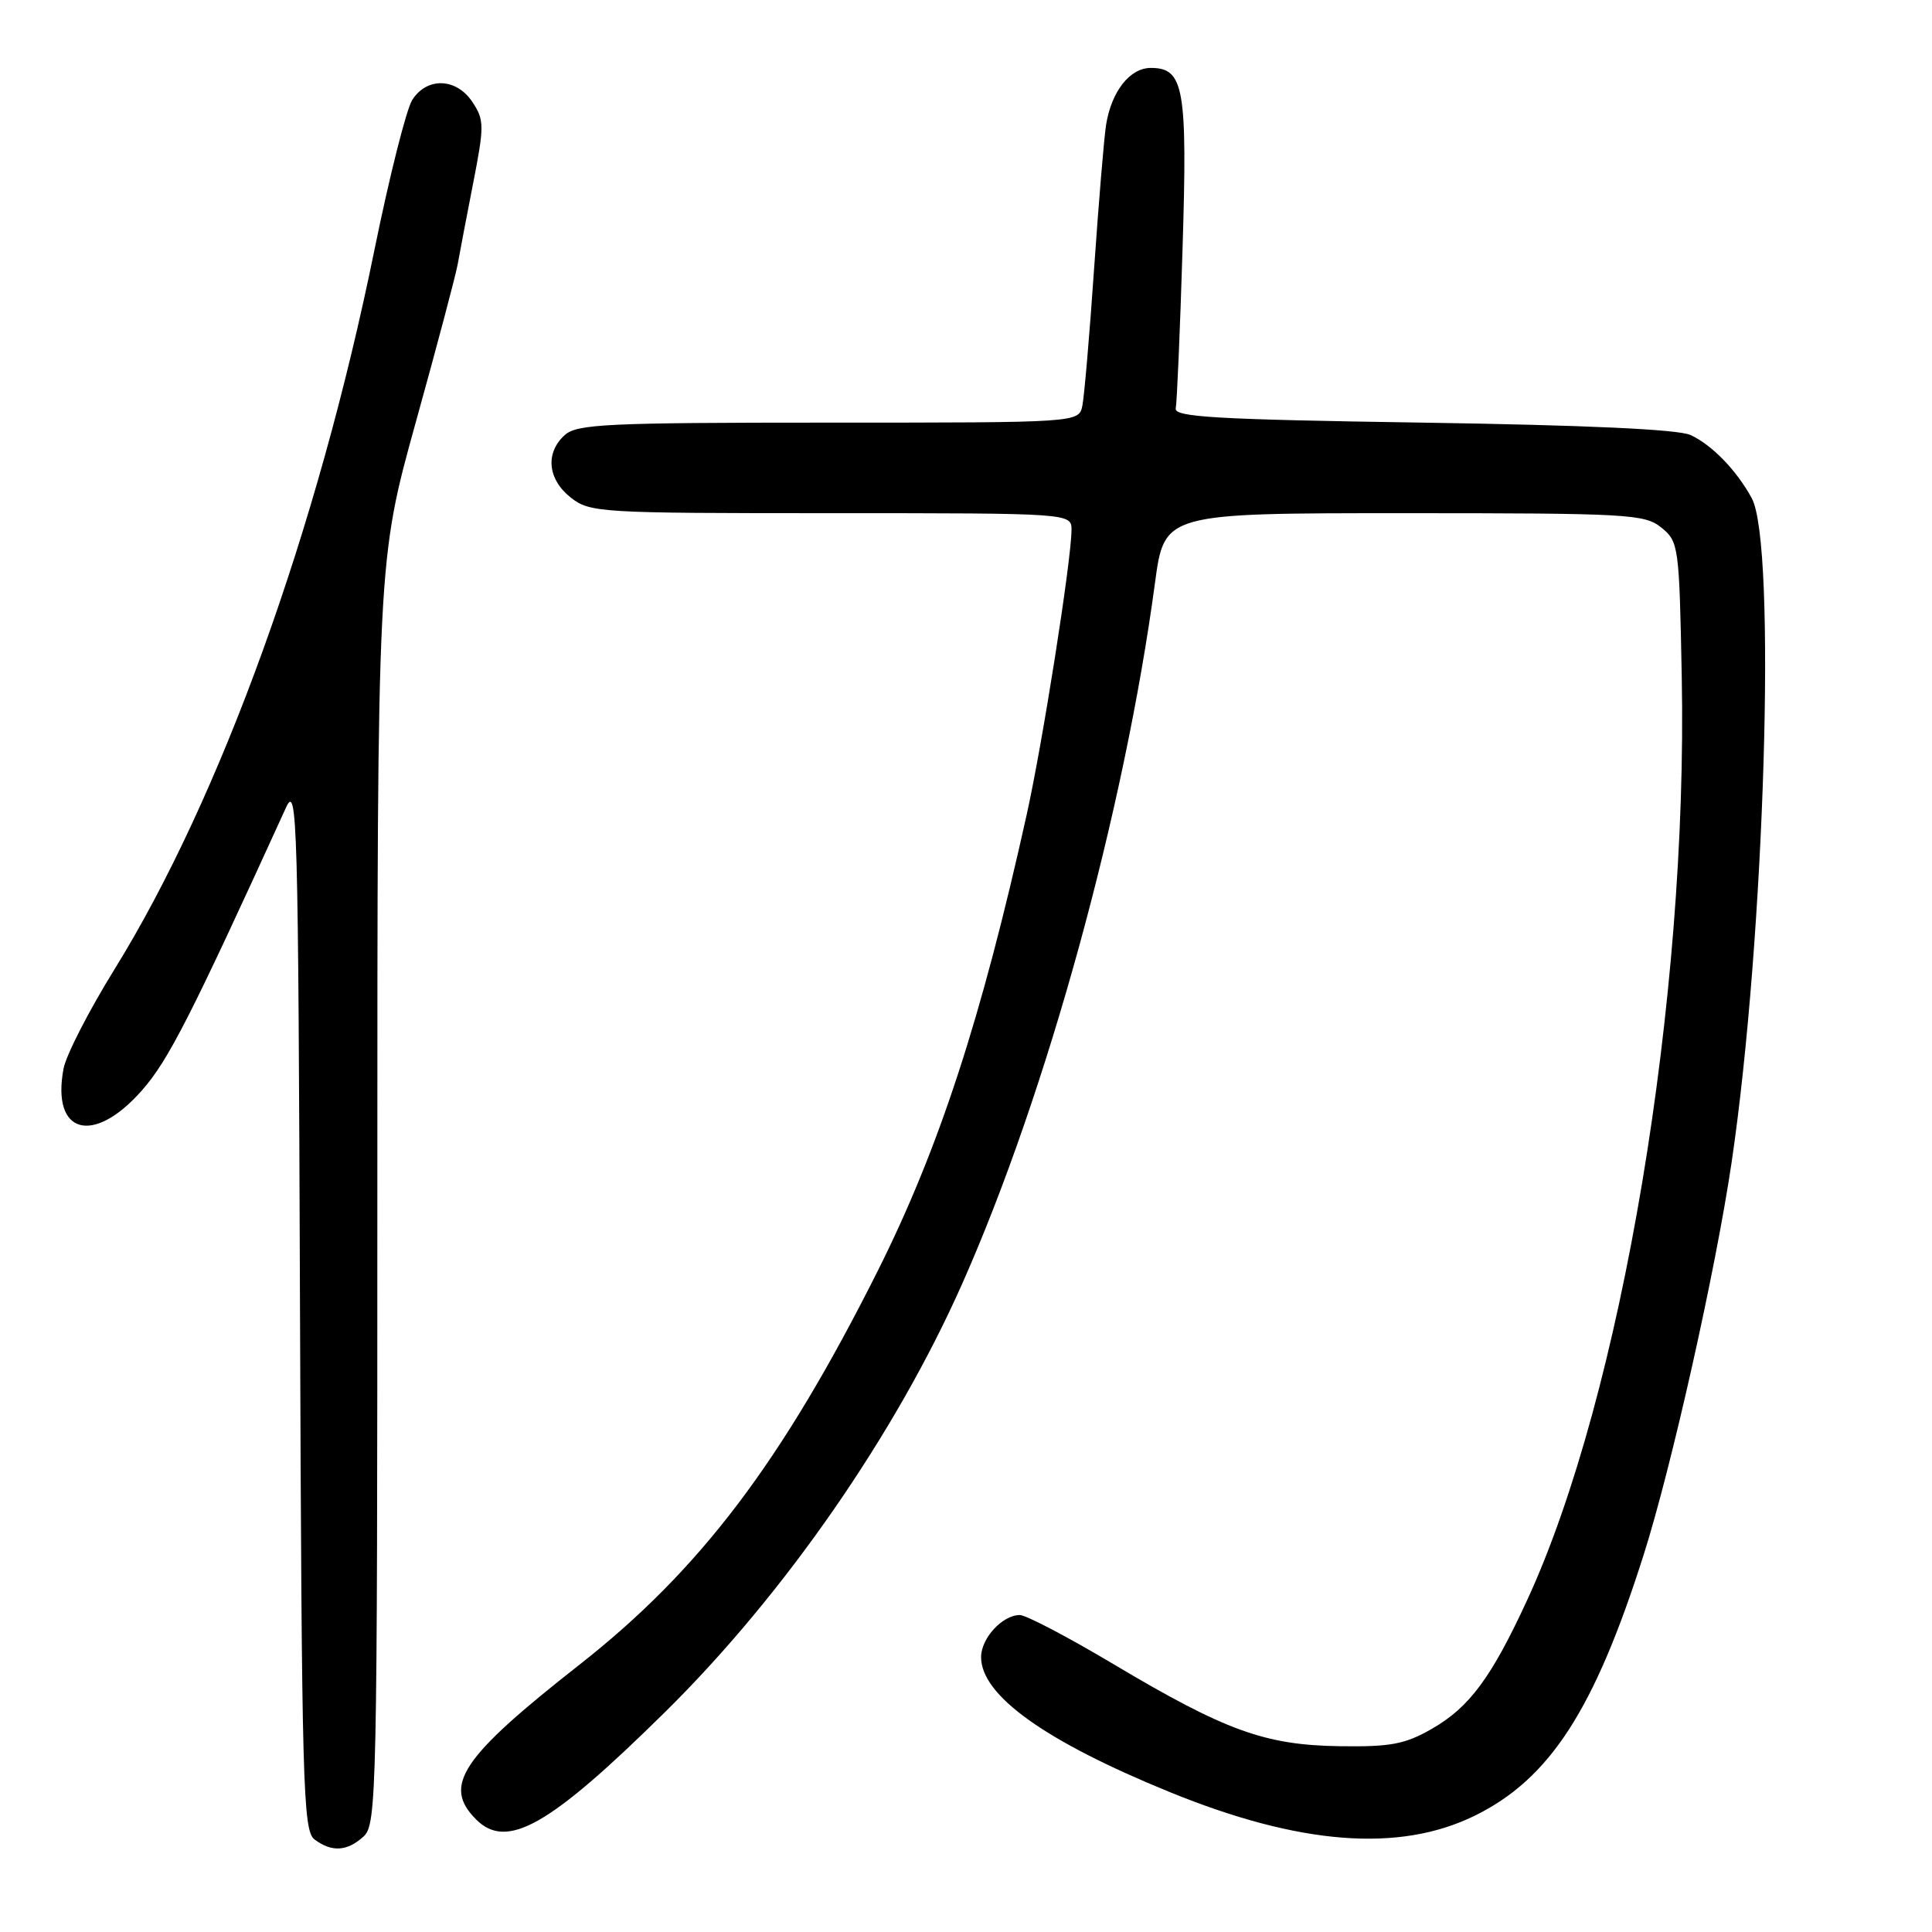 <?xml version="1.0" encoding="UTF-8" standalone="no"?>
<!DOCTYPE svg PUBLIC "-//W3C//DTD SVG 1.1//EN" "http://www.w3.org/Graphics/SVG/1.1/DTD/svg11.dtd" >
<svg xmlns="http://www.w3.org/2000/svg" xmlns:xlink="http://www.w3.org/1999/xlink" version="1.1" viewBox="0 0 256 256">
 <g >
 <path fill="currentColor"
d=" M 48.17 243.35 C 49.92 241.77 50.00 237.81 50.00 157.99 C 50.00 74.29 50.00 74.29 55.11 55.89 C 57.92 45.78 60.41 36.38 60.65 35.00 C 60.89 33.62 61.81 28.81 62.69 24.30 C 64.18 16.69 64.17 15.91 62.62 13.55 C 60.50 10.31 56.57 10.17 54.62 13.25 C 53.84 14.49 51.59 23.42 49.62 33.09 C 42.08 70.17 29.26 105.66 15.17 128.44 C 11.79 133.90 8.75 139.82 8.42 141.60 C 6.79 150.27 12.35 151.82 18.80 144.49 C 22.31 140.51 25.28 134.67 37.90 107.00 C 39.39 103.75 39.52 108.44 39.75 173.00 C 39.98 236.93 40.14 242.60 41.69 243.75 C 43.99 245.45 45.99 245.32 48.17 243.35 Z  M 195.37 240.61 C 205.34 235.73 211.26 226.60 217.80 206.00 C 221.48 194.42 227.35 168.25 229.45 154.00 C 233.85 124.21 235.43 72.09 232.11 66.00 C 230.10 62.31 226.83 58.94 224.00 57.64 C 222.36 56.89 210.11 56.33 188.50 56.00 C 161.18 55.59 155.55 55.26 155.79 54.12 C 155.95 53.36 156.36 43.90 156.69 33.09 C 157.36 11.65 156.89 9.00 152.49 9.00 C 149.71 9.00 147.27 12.11 146.56 16.55 C 146.30 18.17 145.59 26.70 144.98 35.50 C 144.38 44.30 143.67 52.51 143.42 53.75 C 142.96 56.00 142.96 56.00 109.81 56.00 C 80.36 56.00 76.45 56.19 74.83 57.65 C 72.22 60.01 72.56 63.51 75.63 65.93 C 78.18 67.93 79.41 68.00 110.13 68.00 C 142.00 68.00 142.00 68.00 141.98 70.25 C 141.94 74.40 138.16 98.41 136.03 108.00 C 130.04 134.99 124.40 152.24 116.30 168.41 C 103.59 193.74 92.76 208.04 76.77 220.59 C 61.07 232.91 58.61 236.61 63.09 241.09 C 67.17 245.17 72.81 241.96 88.11 226.87 C 103.92 211.28 118.67 190.01 127.52 170.05 C 138.71 144.83 148.98 107.46 153.04 77.25 C 154.28 68.00 154.28 68.00 186.03 68.00 C 215.79 68.00 217.93 68.12 220.14 69.91 C 222.43 71.77 222.51 72.31 222.84 89.66 C 223.67 132.31 214.87 184.89 202.38 211.97 C 197.63 222.27 194.71 226.23 189.74 229.07 C 186.15 231.13 184.27 231.48 177.50 231.38 C 167.62 231.24 162.36 229.33 147.56 220.52 C 141.54 216.93 135.95 214.00 135.13 214.00 C 132.83 214.00 130.00 217.07 130.00 219.58 C 130.00 224.65 138.49 230.73 155.00 237.46 C 172.18 244.47 185.37 245.50 195.37 240.61 Z "/>
</g>
</svg>